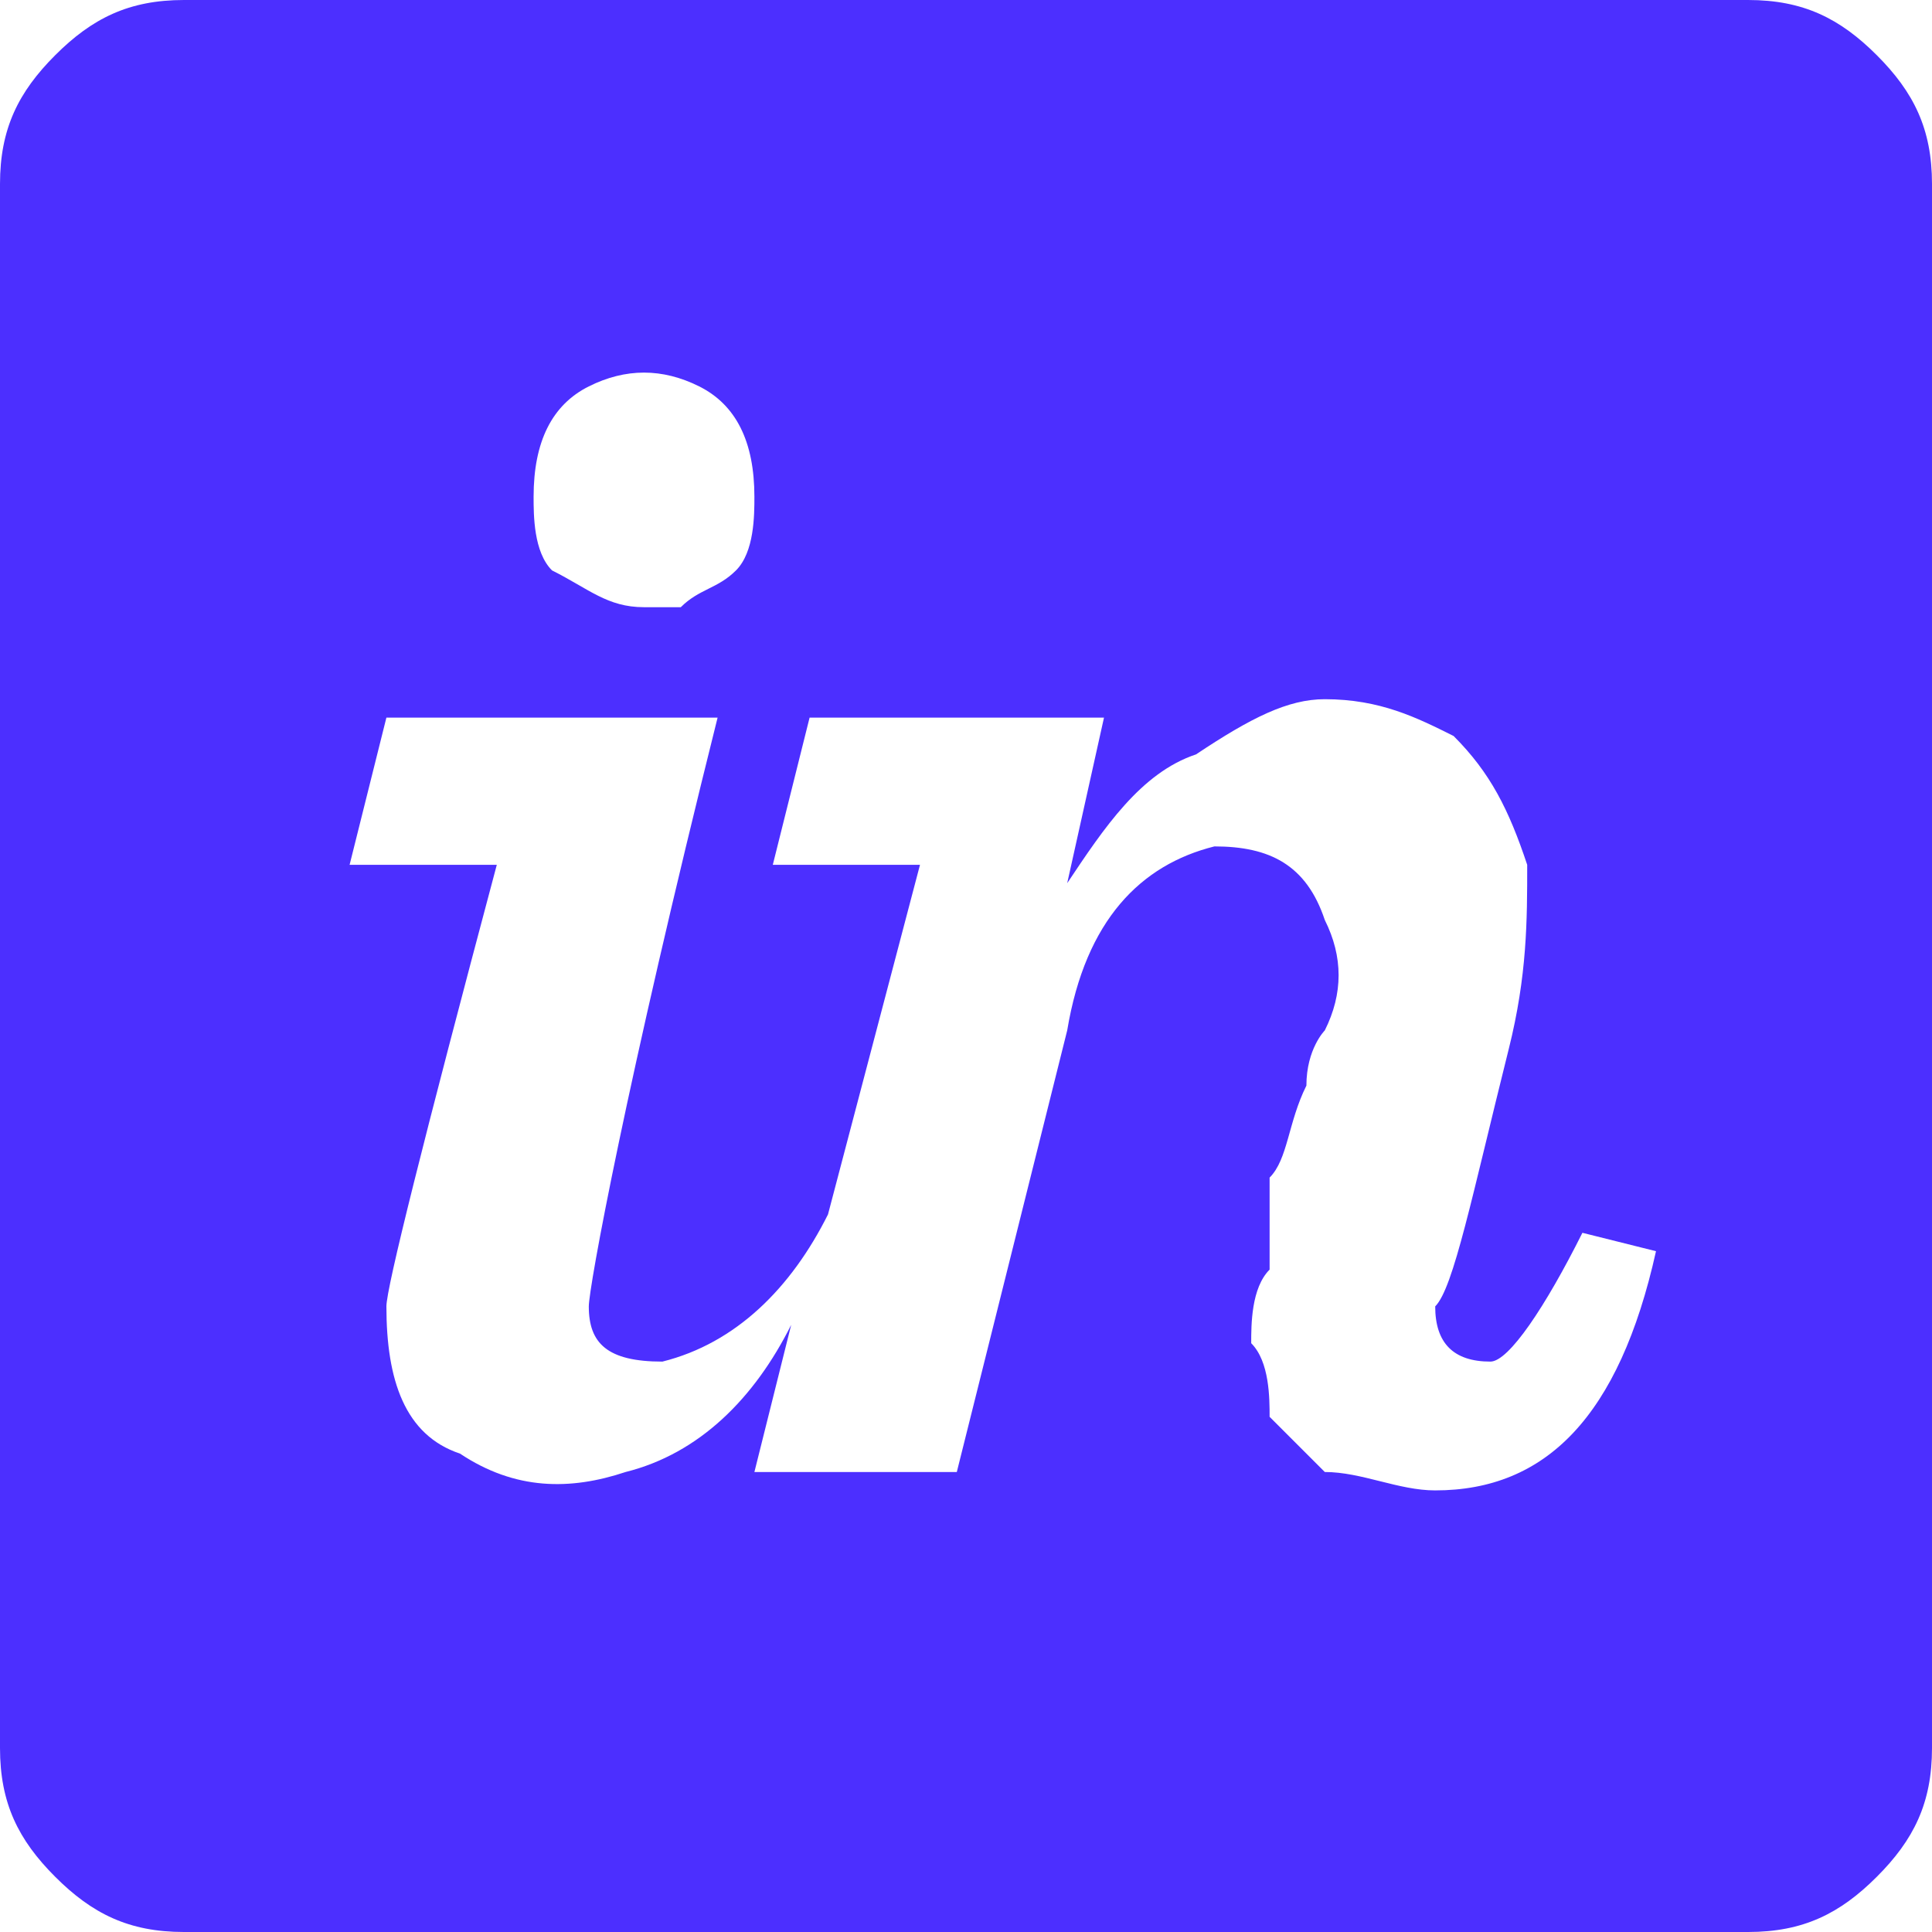 <?xml version="1.0" encoding="UTF-8"?>
<!DOCTYPE svg PUBLIC "-//W3C//DTD SVG 1.0//EN" "http://www.w3.org/TR/2001/REC-SVG-20010904/DTD/svg10.dtd">
<!-- Creator: CorelDRAW 2018 -->
<svg xmlns="http://www.w3.org/2000/svg" xml:space="preserve" width="42px" height="42px" version="1.0" style="shape-rendering:geometricPrecision; text-rendering:geometricPrecision; image-rendering:optimizeQuality; fill-rule:evenodd; clip-rule:evenodd"
viewBox="0 0 1.05 1.05"
 xmlns:xlink="http://www.w3.org/1999/xlink">
 <defs>
  <style type="text/css">
   <![CDATA[
    .fil0 {fill:#4C2FFF;fill-rule:nonzero}
   ]]>
  </style>
 </defs>
 <g id="Layer_x0020_1">
  <path class="fil0" d="M0.95 0c0.03,0 0.05,0.01 0.07,0.03 0.02,0.02 0.03,0.04 0.03,0.07l0 0.85c0,0.03 -0.01,0.05 -0.03,0.07 -0.02,0.02 -0.04,0.03 -0.07,0.03l-0.85 0c-0.03,0 -0.05,-0.01 -0.07,-0.03 -0.02,-0.02 -0.03,-0.04 -0.03,-0.07l0 -0.85c0,-0.03 0.01,-0.05 0.03,-0.07 0.02,-0.02 0.04,-0.03 0.07,-0.03l0.85 0zm-0.54 0.27c0,-0.03 -0.01,-0.05 -0.03,-0.06 -0.02,-0.01 -0.04,-0.01 -0.06,0 -0.02,0.01 -0.03,0.03 -0.03,0.06 0,0.01 0,0.03 0.01,0.04 0.02,0.01 0.03,0.02 0.05,0.02 0,0 0.01,0 0.02,0 0.01,-0.01 0.02,-0.01 0.03,-0.02 0.01,-0.01 0.01,-0.03 0.01,-0.04zm0.37 0.54c0.06,0 0.1,-0.04 0.12,-0.13l-0.04 -0.01c-0.02,0.04 -0.04,0.07 -0.05,0.07 -0.02,0 -0.03,-0.01 -0.03,-0.03 0.01,-0.01 0.02,-0.06 0.04,-0.14 0.01,-0.04 0.01,-0.07 0.01,-0.1 -0.01,-0.03 -0.02,-0.05 -0.04,-0.07 -0.02,-0.01 -0.04,-0.02 -0.07,-0.02 -0.02,0 -0.04,0.01 -0.07,0.03 -0.03,0.01 -0.05,0.04 -0.07,0.07l0.02 -0.09 -0.16 0 -0.02 0.08 0.08 0 -0.05 0.19c-0.02,0.04 -0.05,0.07 -0.09,0.08 -0.03,0 -0.04,-0.01 -0.04,-0.03 0,-0.01 0.02,-0.12 0.07,-0.32l-0.18 0 -0.02 0.08 0.08 0c-0.04,0.15 -0.06,0.23 -0.06,0.24 0,0.04 0.01,0.07 0.04,0.08 0.03,0.02 0.06,0.02 0.09,0.01 0.04,-0.01 0.07,-0.04 0.09,-0.08l-0.02 0.08 0.11 0 0.06 -0.24c0.01,-0.06 0.04,-0.09 0.08,-0.1 0.03,0 0.05,0.01 0.06,0.04 0.01,0.02 0.01,0.04 0,0.06 0,0 -0.01,0.01 -0.01,0.03 -0.01,0.02 -0.01,0.04 -0.02,0.05 0,0.01 0,0.03 0,0.05 -0.01,0.01 -0.01,0.03 -0.01,0.04 0.01,0.01 0.01,0.03 0.01,0.04 0.01,0.01 0.02,0.02 0.03,0.03 0.02,0 0.04,0.01 0.06,0.01z"/>
 </g>
</svg>
